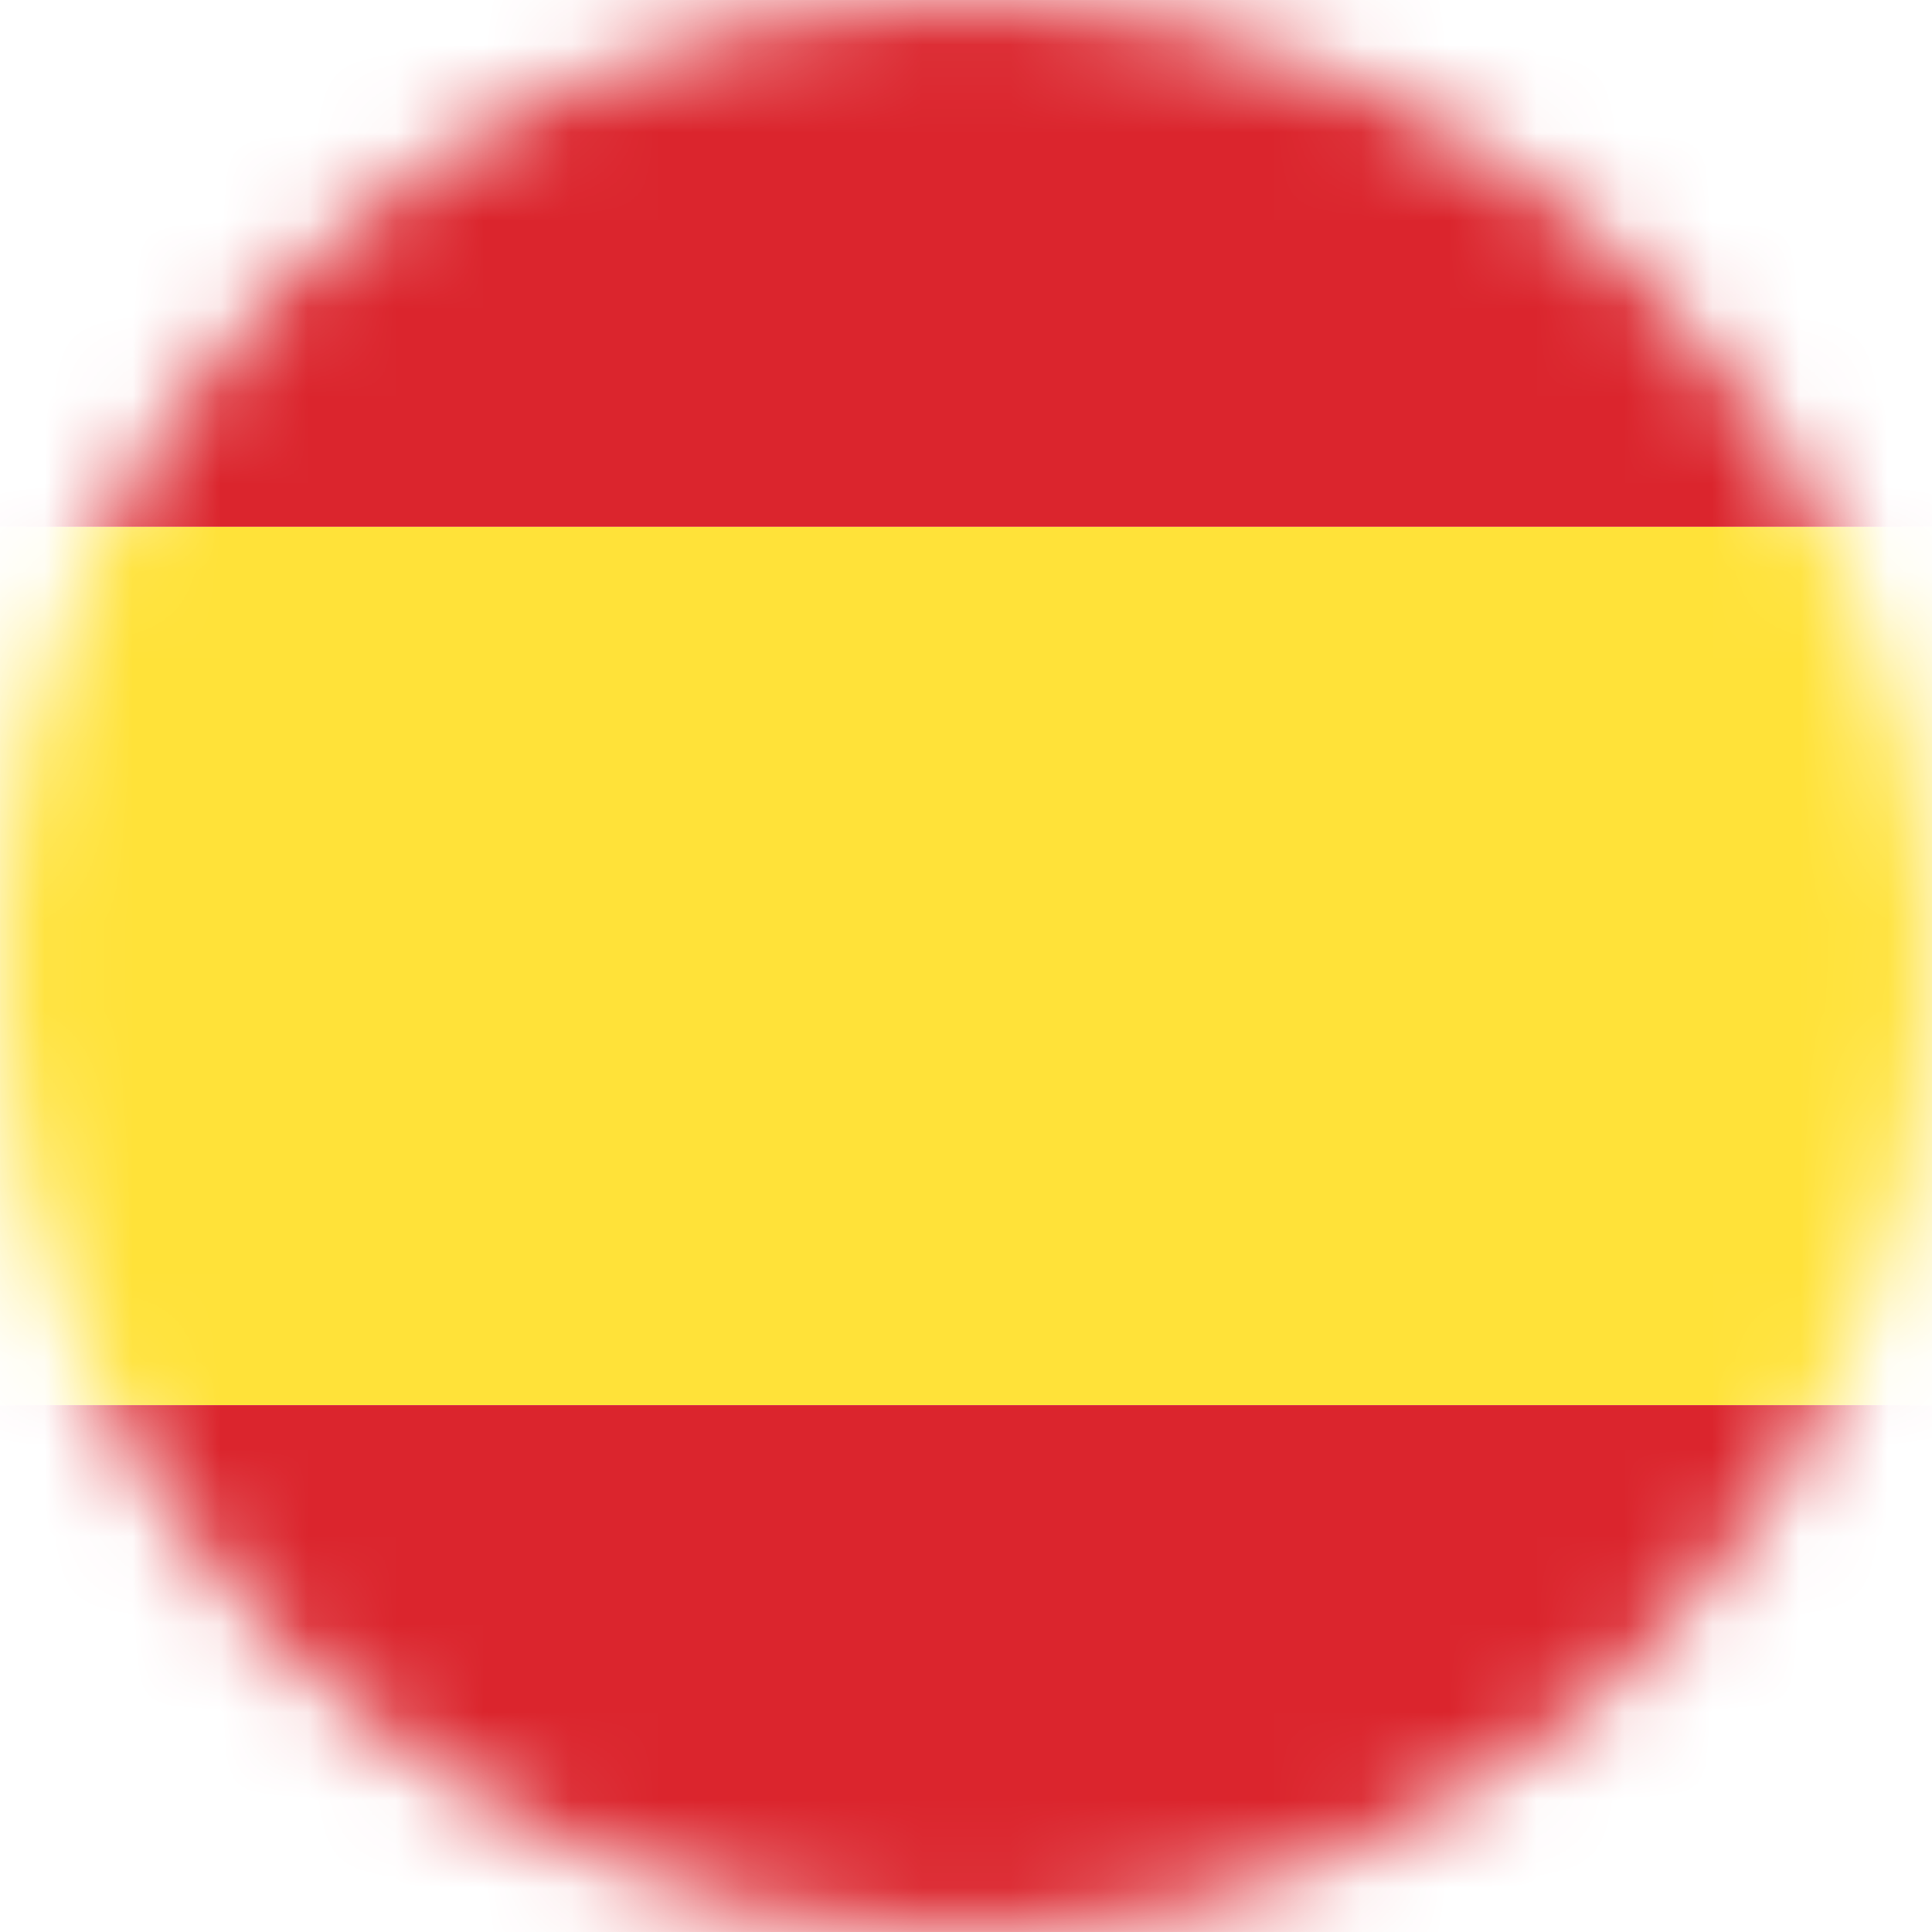 <svg width="22" height="22" viewBox="0 0 22 22" fill="none" xmlns="http://www.w3.org/2000/svg">
<mask id="mask0_2739_35868" style="mask-type:alpha" maskUnits="userSpaceOnUse" x="0" y="0" width="22" height="22">
<circle cx="11" cy="11" r="11" fill="#C4C4C4"/>
</mask>
<g mask="url(#mask0_2739_35868)">
<rect width="22" height="6" fill="#DB252D"/>
<rect y="6" width="22" height="10" fill="#FFE239"/>
<rect y="16" width="22" height="6" fill="#DB252D"/>
</g>
</svg>
